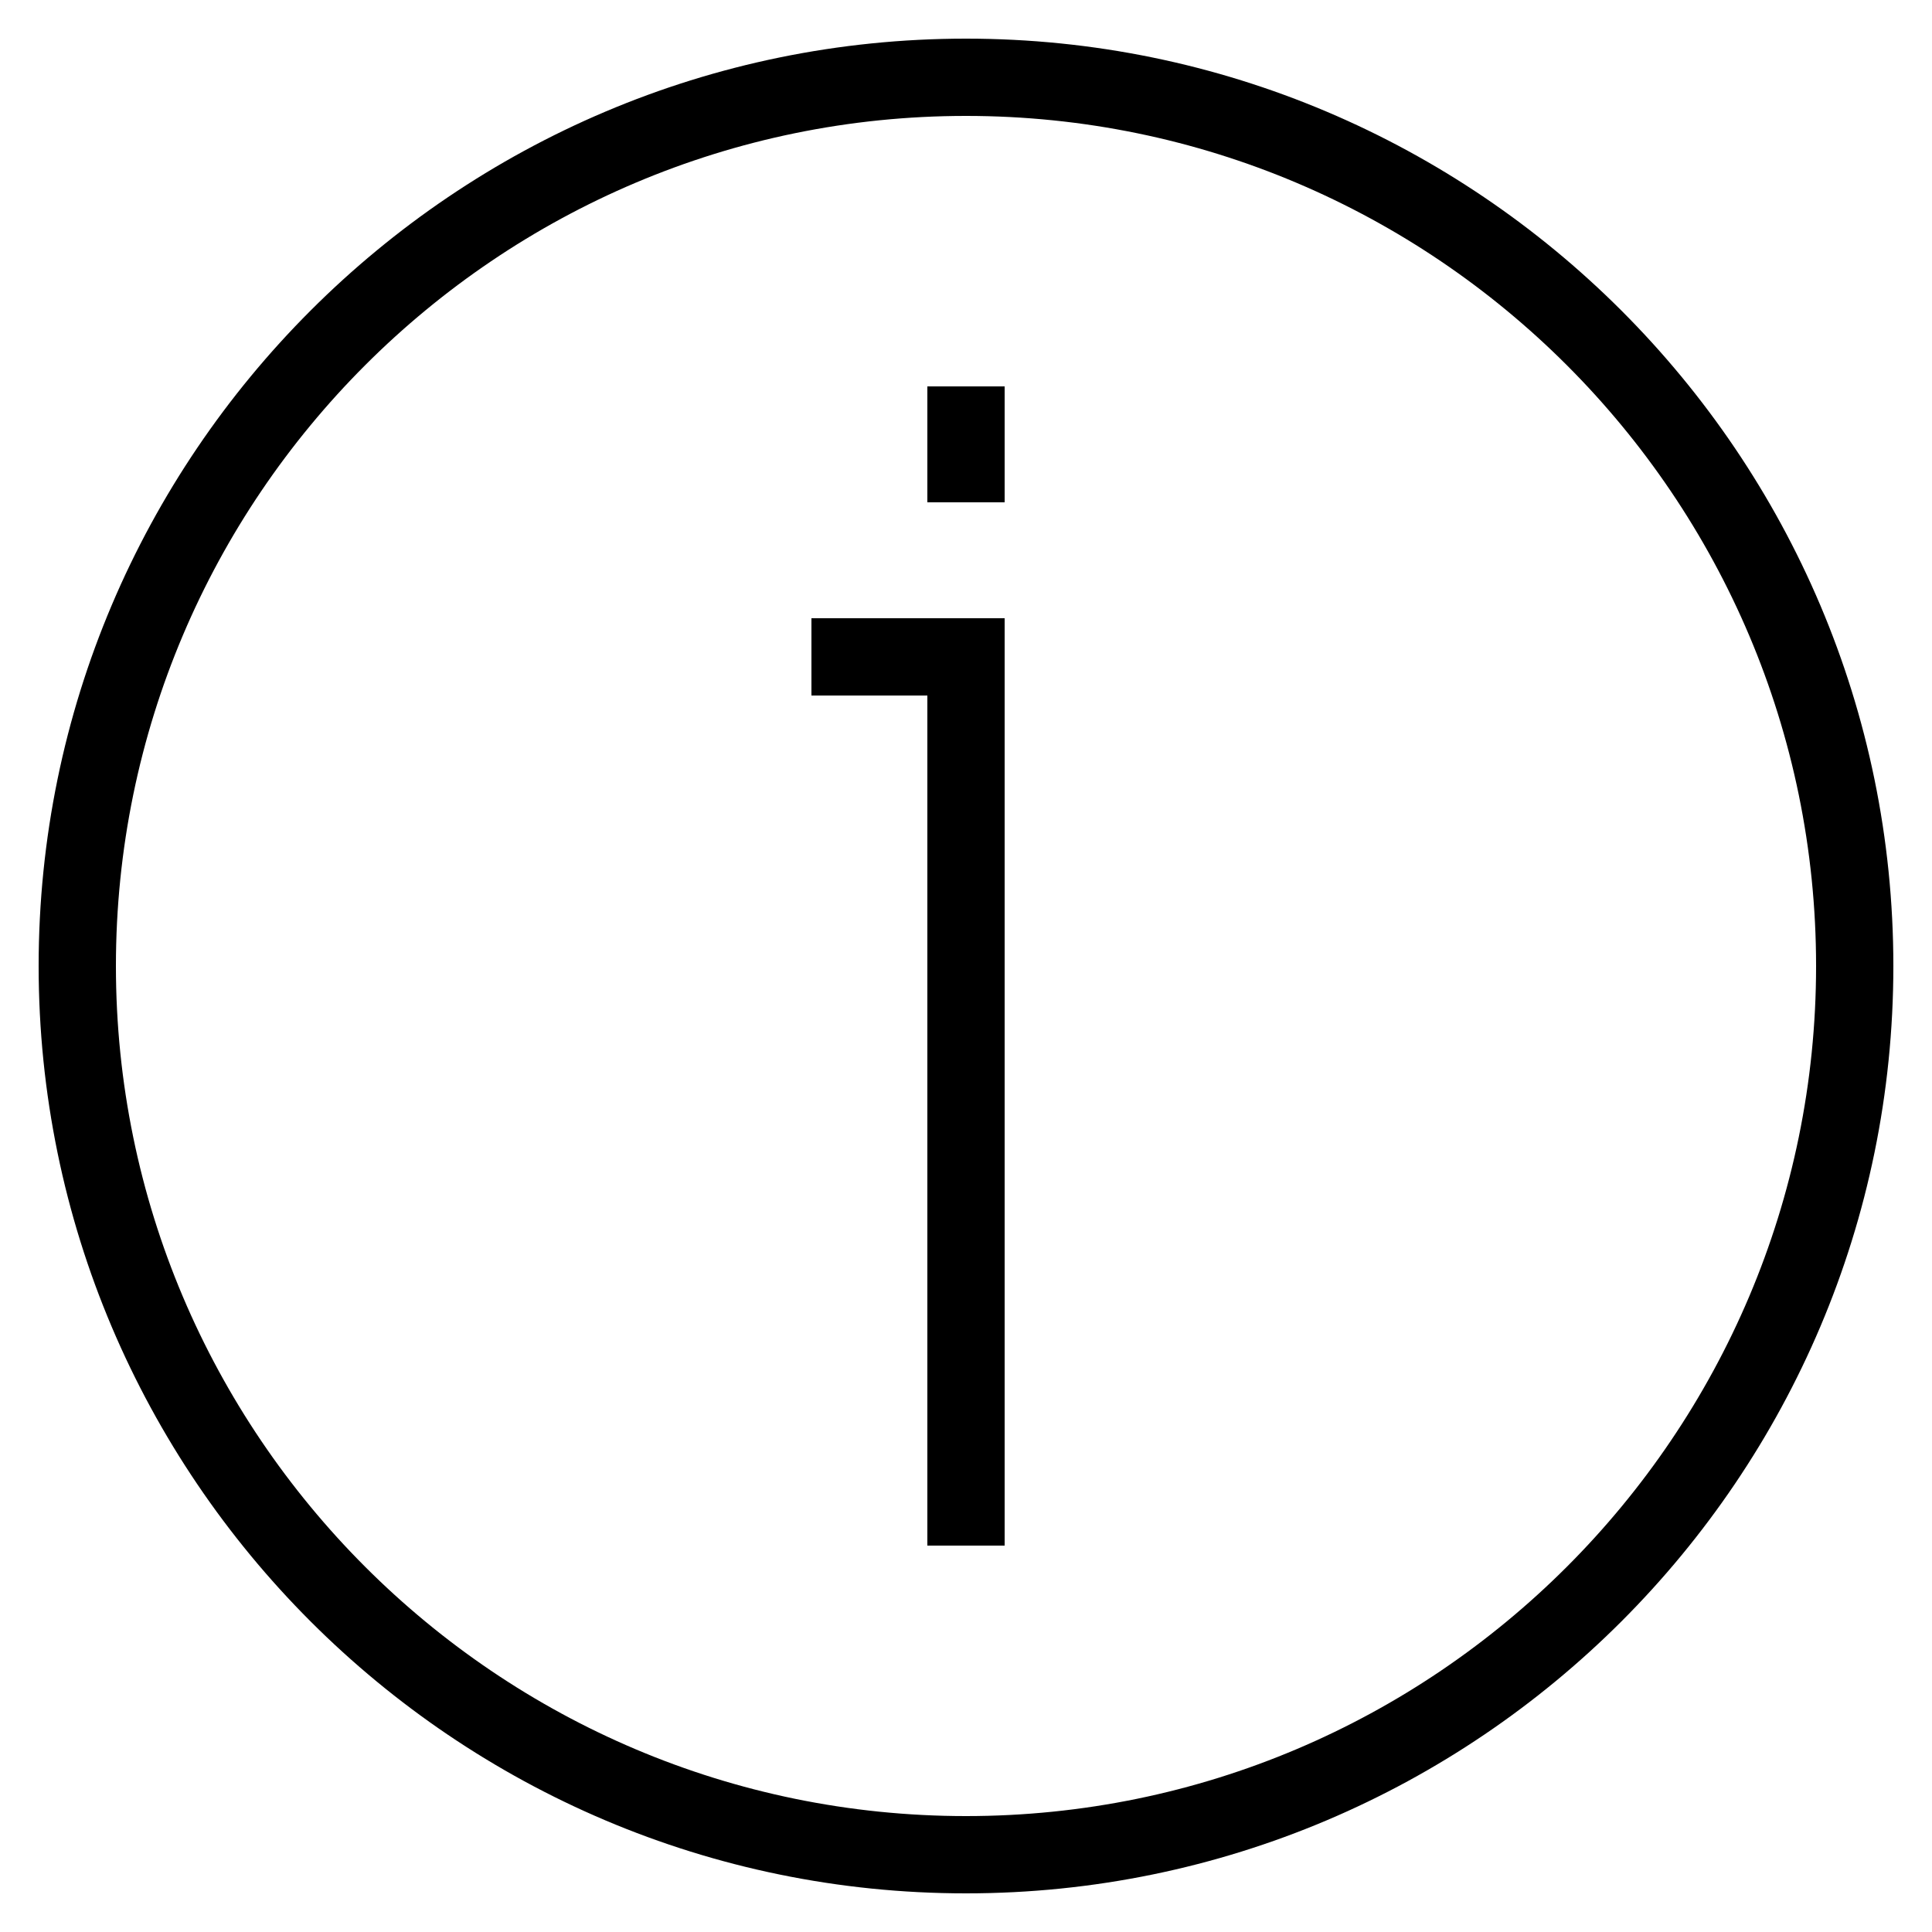 <svg xmlns="http://www.w3.org/2000/svg" viewBox="0 0 50 50"><path d="M25 1C11.767 1 1 11.767 1 25s10.767 24 24 24 24-10.767 24-24S38.233 1 25 1zm0 46C12.869 47 3 37.131 3 25S12.869 3 25 3s22 9.869 22 22-9.869 22-22 22z"/><path d="M24 10h2v3h-2zM21 18h3v22h2V16h-5z"/></svg>